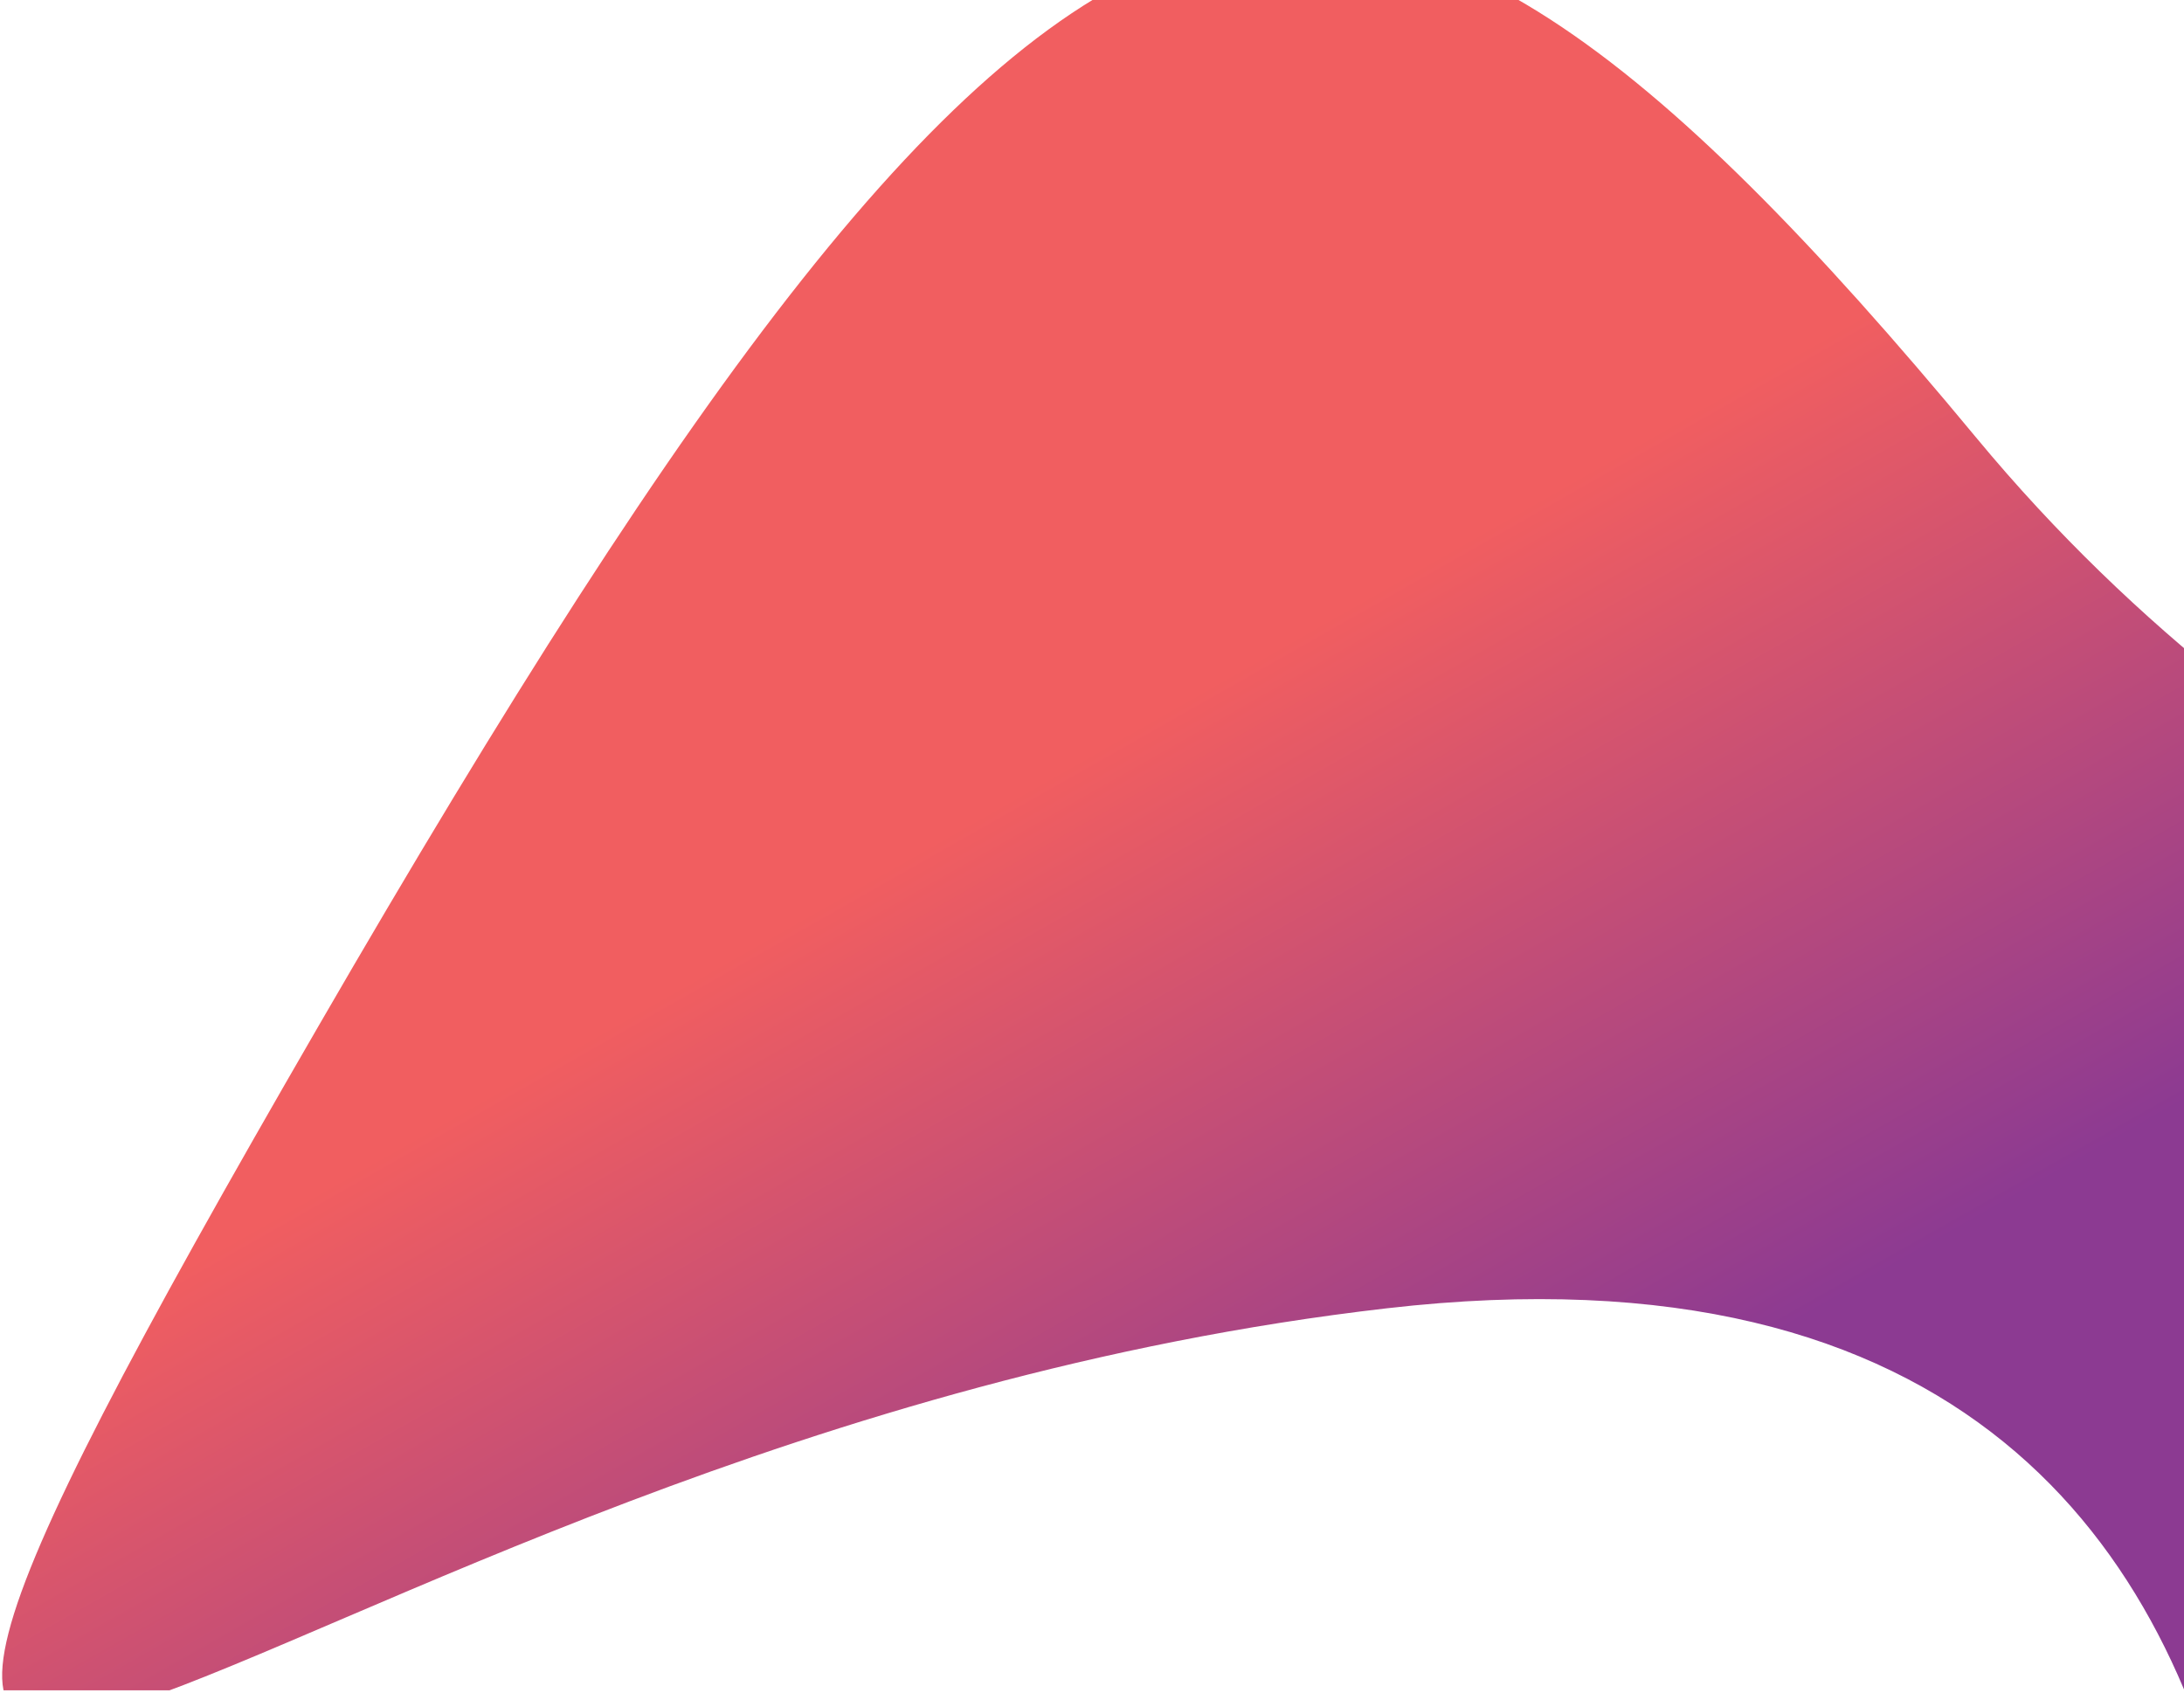 <?xml version="1.0" encoding="utf-8"?>
<!-- Generator: Adobe Illustrator 22.0.1, SVG Export Plug-In . SVG Version: 6.00 Build 0)  -->
<svg version="1.1" id="Layer_1" xmlns="http://www.w3.org/2000/svg" xmlns:xlink="http://www.w3.org/1999/xlink" x="0px" y="0px"
	 viewBox="0 0 1013.1 785.2" style="enable-background:new 0 0 1013.1 785.2;" xml:space="preserve">
<style type="text/css">
	.st0{clip-path:url(#SVGID_2_);fill:url(#SVGID_3_);}
</style>
<g>
	<g>
		<defs>
			<rect id="SVGID_1_" x="-59.2" width="1072.4" height="784.1"/>
		</defs>
		<clipPath id="SVGID_2_">
			<use xlink:href="#SVGID_1_"  style="overflow:visible;"/>
		</clipPath>
		
			<linearGradient id="SVGID_3_" gradientUnits="userSpaceOnUse" x1="-179.536" y1="5771.304" x2="1412.628" y2="5771.304" gradientTransform="matrix(-0.494 -0.87 -0.87 0.494 6100.773 -1550.634)">
			<stop  offset="0.564" style="stop-color:#8C3A92"/>
			<stop  offset="0.81" style="stop-color:#F15E60"/>
		</linearGradient>
		<path class="st0" d="M1031.6,1169.4c0,0,146-624-388.3-562.5c-534.3,61.5-842,467.7-495.4-131.2
			c346.6-598.9,469.4-634.1,768.8-272.7c299.3,361.4,745.9,242.5,545.4,722C1462.1,925.1,1503.5,1719.3,1031.6,1169.4z"/>
	</g>
</g>
</svg>
